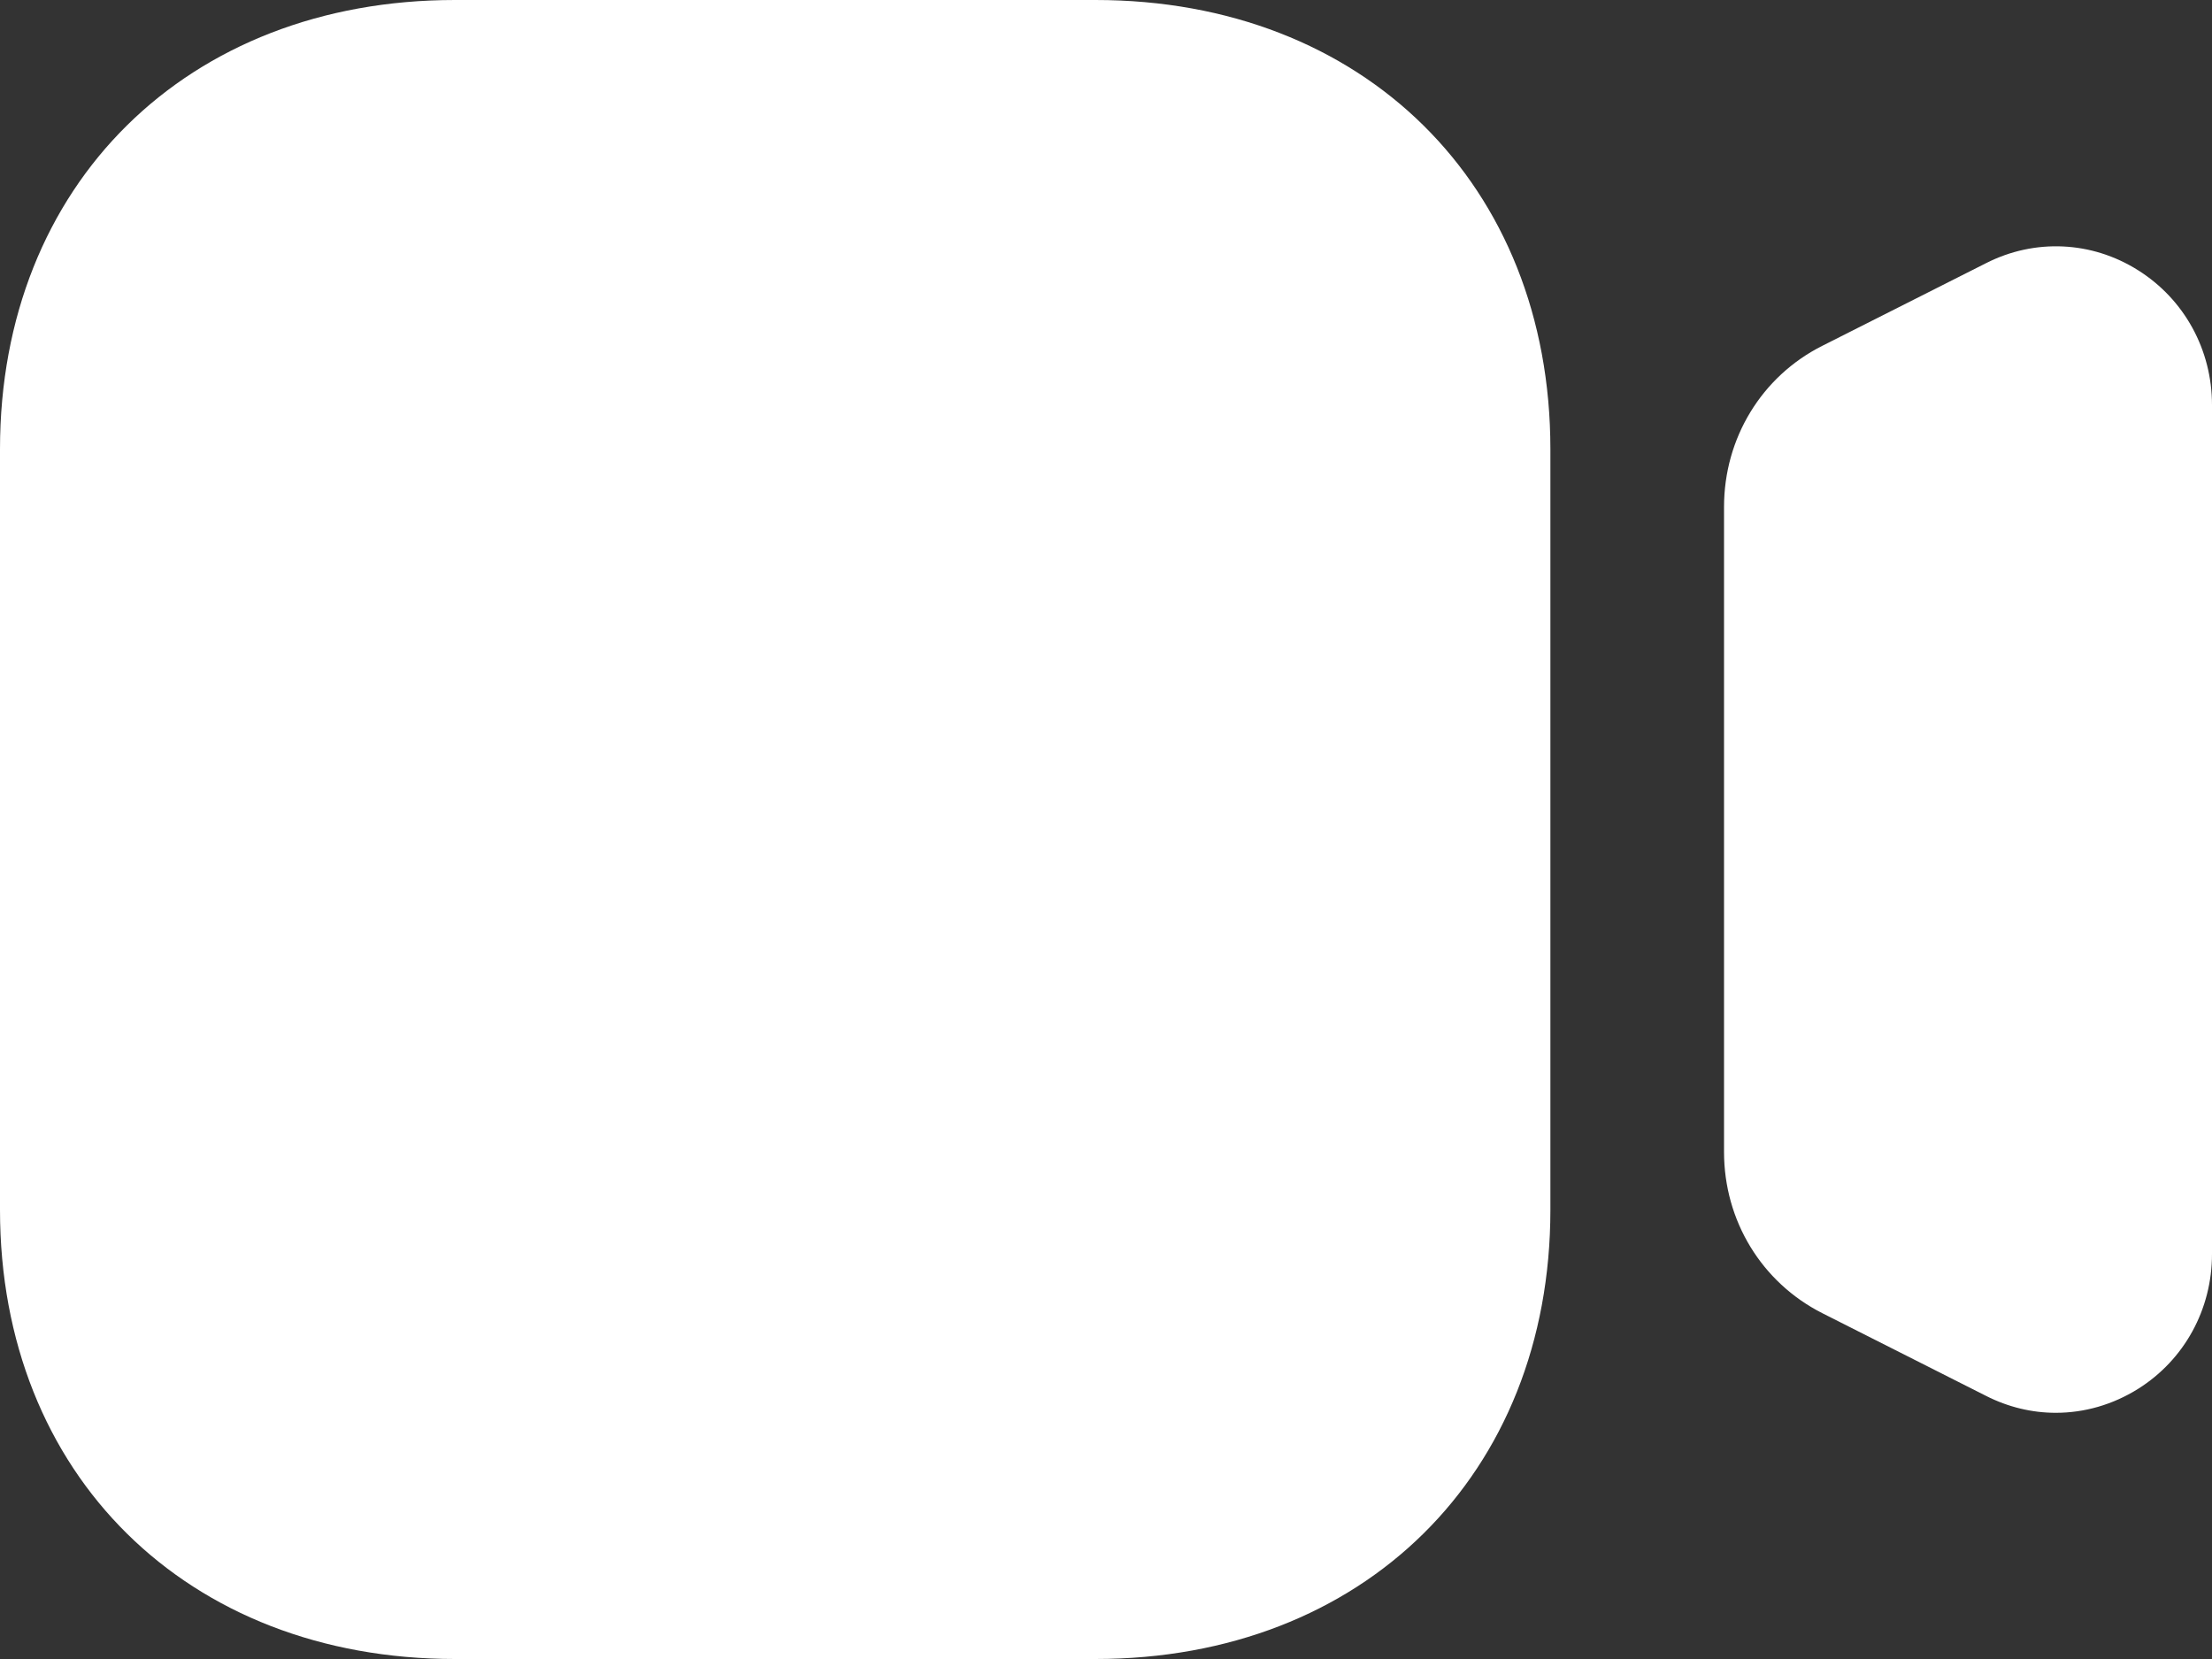 <svg width="20" height="15" viewBox="0 0 20 15" fill="none" xmlns="http://www.w3.org/2000/svg">
<rect x="0" y="0" width="20" height="15" fill="#333333" stroke="none"/>
<path fill-rule="evenodd" clip-rule="evenodd" d="M4.113 0H9.905C12.327 0 14.018 1.669 14.018 4.061V10.939C14.018 13.331 12.327 15 9.905 15H4.113C1.691 15 0 13.331 0 10.939V4.061C0 1.669 1.691 0 4.113 0ZM17.958 2.379C18.397 2.156 18.912 2.179 19.331 2.443C19.75 2.706 20 3.163 20 3.662V11.338C20 11.839 19.75 12.295 19.331 12.558C19.102 12.701 18.846 12.774 18.588 12.774C18.373 12.774 18.158 12.723 17.957 12.621L16.476 11.873C15.928 11.595 15.588 11.037 15.588 10.416V4.583C15.588 3.962 15.928 3.403 16.476 3.127L17.958 2.379Z" fill="white"/>
</svg>
